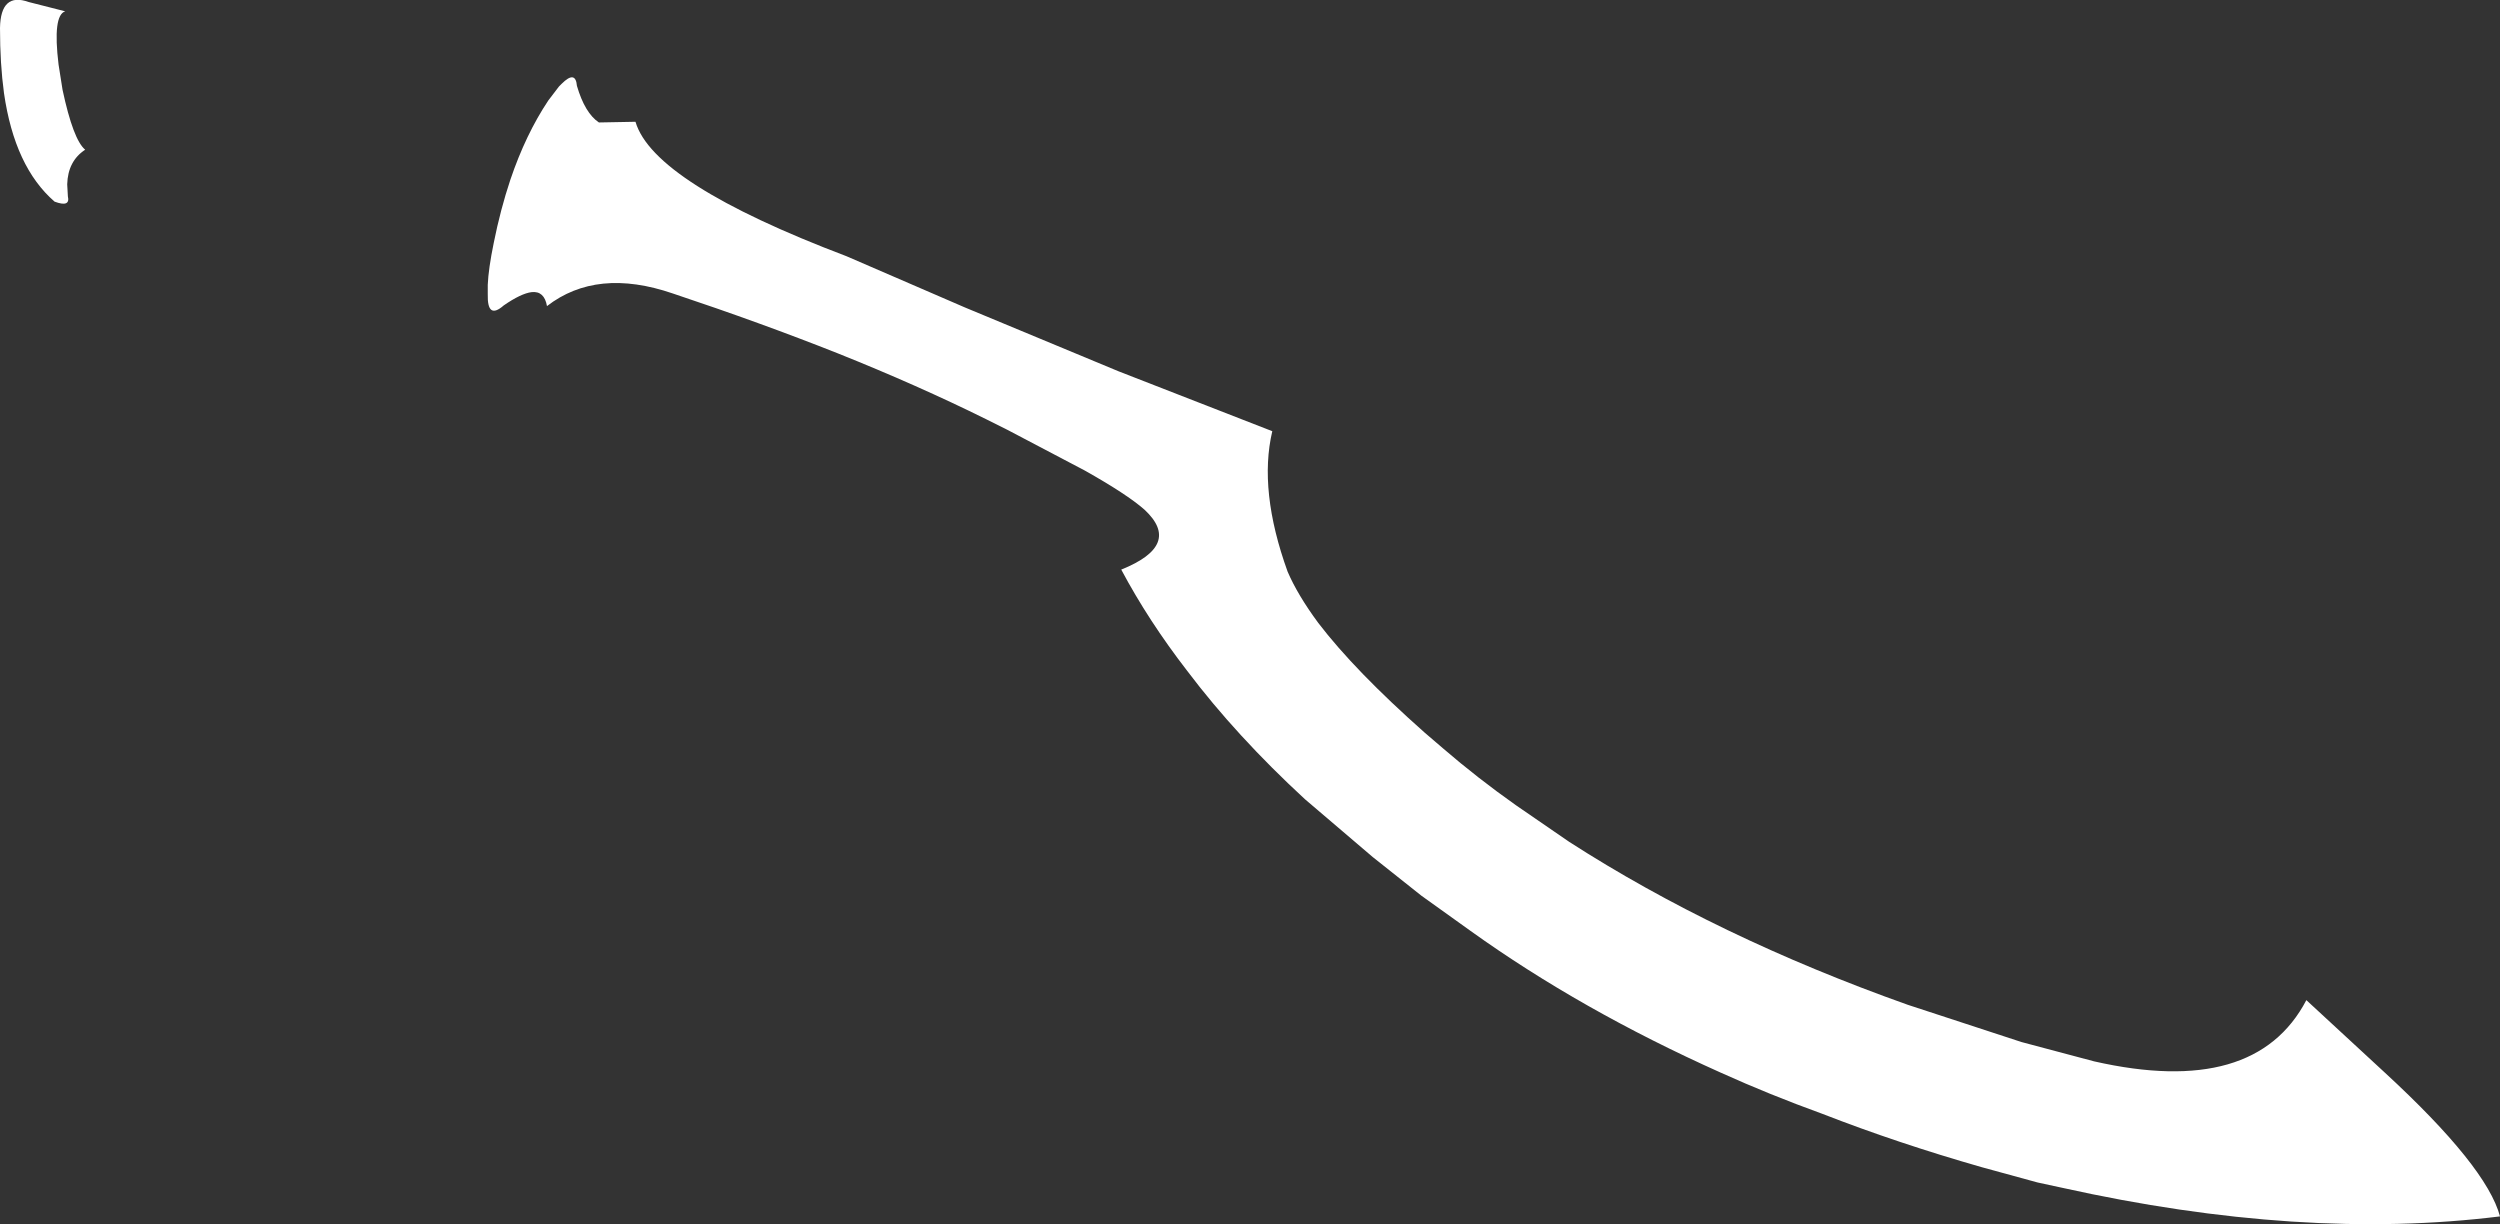 <?xml version="1.0" encoding="UTF-8" standalone="no"?>
<svg xmlns:xlink="http://www.w3.org/1999/xlink" height="92.0px" width="187.85px" xmlns="http://www.w3.org/2000/svg">
  <rect width="100%" height="100%" fill="#333333" stroke="none"/>
  <g transform="matrix(1.0, 0.0, 0.0, 1.0, -306.75, -363.6)">
    <path d="M348.95 369.9 Q350.0 368.85 350.1 370.05 350.7 372.1 351.75 372.8 L351.85 372.8 354.5 372.75 Q355.85 377.35 370.35 382.85 L379.25 386.7 390.8 391.5 402.35 396.0 Q401.3 400.45 403.5 406.55 404.25 408.3 405.8 410.4 408.55 414.0 413.8 418.65 L415.2 419.85 Q417.75 422.05 420.65 424.1 L424.65 426.85 Q435.75 434.0 450.1 439.1 L458.65 441.9 464.1 443.35 Q476.2 446.1 480.05 438.75 L485.95 444.2 Q493.6 451.25 494.6 455.0 479.7 456.85 461.7 452.85 L459.85 452.45 455.65 451.3 Q449.35 449.5 443.7 447.3 439.7 445.85 436.05 444.2 425.55 439.5 417.25 433.55 L413.55 430.9 409.9 428.0 404.8 423.65 Q399.65 418.9 395.95 414.0 393.05 410.25 391.0 406.4 395.6 404.55 392.75 401.9 391.45 400.75 388.25 398.95 L382.45 395.9 382.35 395.85 380.85 395.1 Q375.7 392.55 369.7 390.15 363.9 387.85 357.3 385.65 351.6 383.7 347.85 386.6 347.65 385.45 346.7 385.55 345.9 385.65 344.6 386.55 343.35 387.65 343.4 385.7 L343.4 385.0 Q343.45 383.8 343.85 381.85 344.35 379.35 345.1 377.1 346.25 373.7 347.95 371.15 L348.75 370.1 348.95 369.9 M308.9 363.75 L311.65 364.45 Q310.7 364.75 311.15 368.45 L311.45 370.35 Q312.25 374.1 313.15 374.85 311.85 375.7 311.8 377.45 L311.85 378.35 Q312.05 379.2 310.85 378.75 307.85 376.15 307.05 370.6 306.75 368.4 306.75 365.7 306.8 363.0 308.9 363.75" fill="#ffffff" fill-rule="evenodd" stroke="none"/>
  </g>
</svg>
